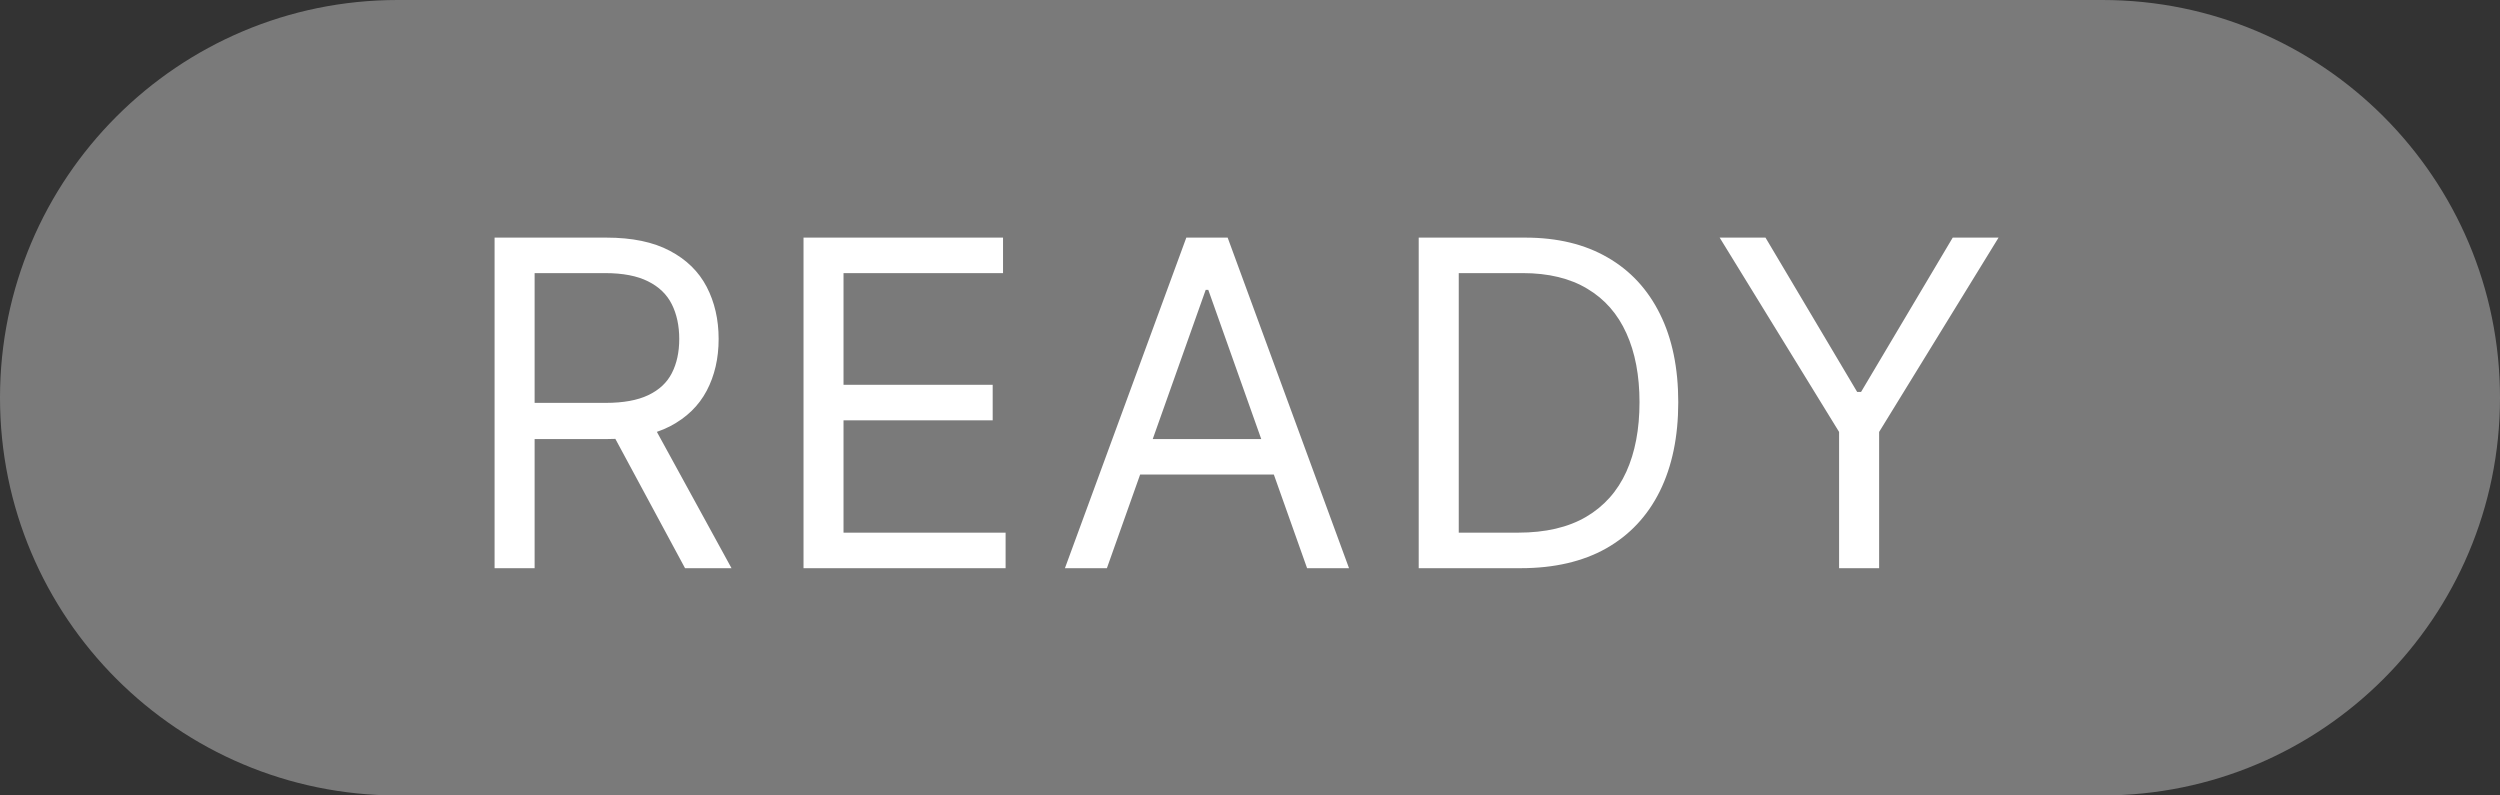 <svg width="66" height="21" viewBox="0 0 66 21" fill="none" xmlns="http://www.w3.org/2000/svg">
<rect x="0" y="0" width="66" height="21" fill="#333333" stroke="none"/>
<path d="M0 10.5C0 4.701 4.701 0 10.5 0H55.5C61.299 0 66 4.701 66 10.5C66 16.299 61.299 21 55.5 21H10.5C4.701 21 0 16.299 0 10.5Z" fill="#7A7A7A"/>
<path d="M13.057 15V6.273H16.006C16.688 6.273 17.247 6.389 17.685 6.622C18.122 6.852 18.446 7.169 18.656 7.572C18.866 7.976 18.972 8.435 18.972 8.949C18.972 9.463 18.866 9.919 18.656 10.317C18.446 10.714 18.124 11.027 17.689 11.254C17.254 11.479 16.699 11.591 16.023 11.591H13.636V10.636H15.989C16.454 10.636 16.829 10.568 17.114 10.432C17.401 10.296 17.608 10.102 17.736 9.852C17.866 9.599 17.932 9.298 17.932 8.949C17.932 8.599 17.866 8.294 17.736 8.033C17.605 7.771 17.396 7.57 17.109 7.428C16.822 7.283 16.443 7.21 15.972 7.21H14.114V15H13.057ZM17.165 11.079L19.312 15H18.085L15.972 11.079H17.165ZM21.213 15V6.273H26.48V7.21H22.269V10.159H26.207V11.097H22.269V14.062H26.548V15H21.213ZM29.222 15H28.114L31.319 6.273H32.41L35.614 15H34.507L31.899 7.653H31.83L29.222 15ZM29.631 11.591H34.097V12.528H29.631V11.591ZM40.147 15H37.454V6.273H40.266C41.113 6.273 41.837 6.447 42.44 6.797C43.042 7.143 43.504 7.642 43.825 8.293C44.146 8.94 44.306 9.716 44.306 10.619C44.306 11.528 44.144 12.311 43.82 12.967C43.496 13.621 43.025 14.124 42.406 14.476C41.786 14.825 41.033 15 40.147 15ZM38.511 14.062H40.079C40.8 14.062 41.398 13.923 41.873 13.645C42.347 13.367 42.701 12.97 42.934 12.456C43.167 11.942 43.283 11.329 43.283 10.619C43.283 9.915 43.168 9.308 42.938 8.8C42.708 8.288 42.364 7.896 41.907 7.624C41.45 7.348 40.88 7.21 40.198 7.21H38.511V14.062ZM45.399 6.273H46.609L49.029 10.347H49.132L51.552 6.273H52.762L49.609 11.403V15H48.552V11.403L45.399 6.273Z" fill="white"/>
</svg>
